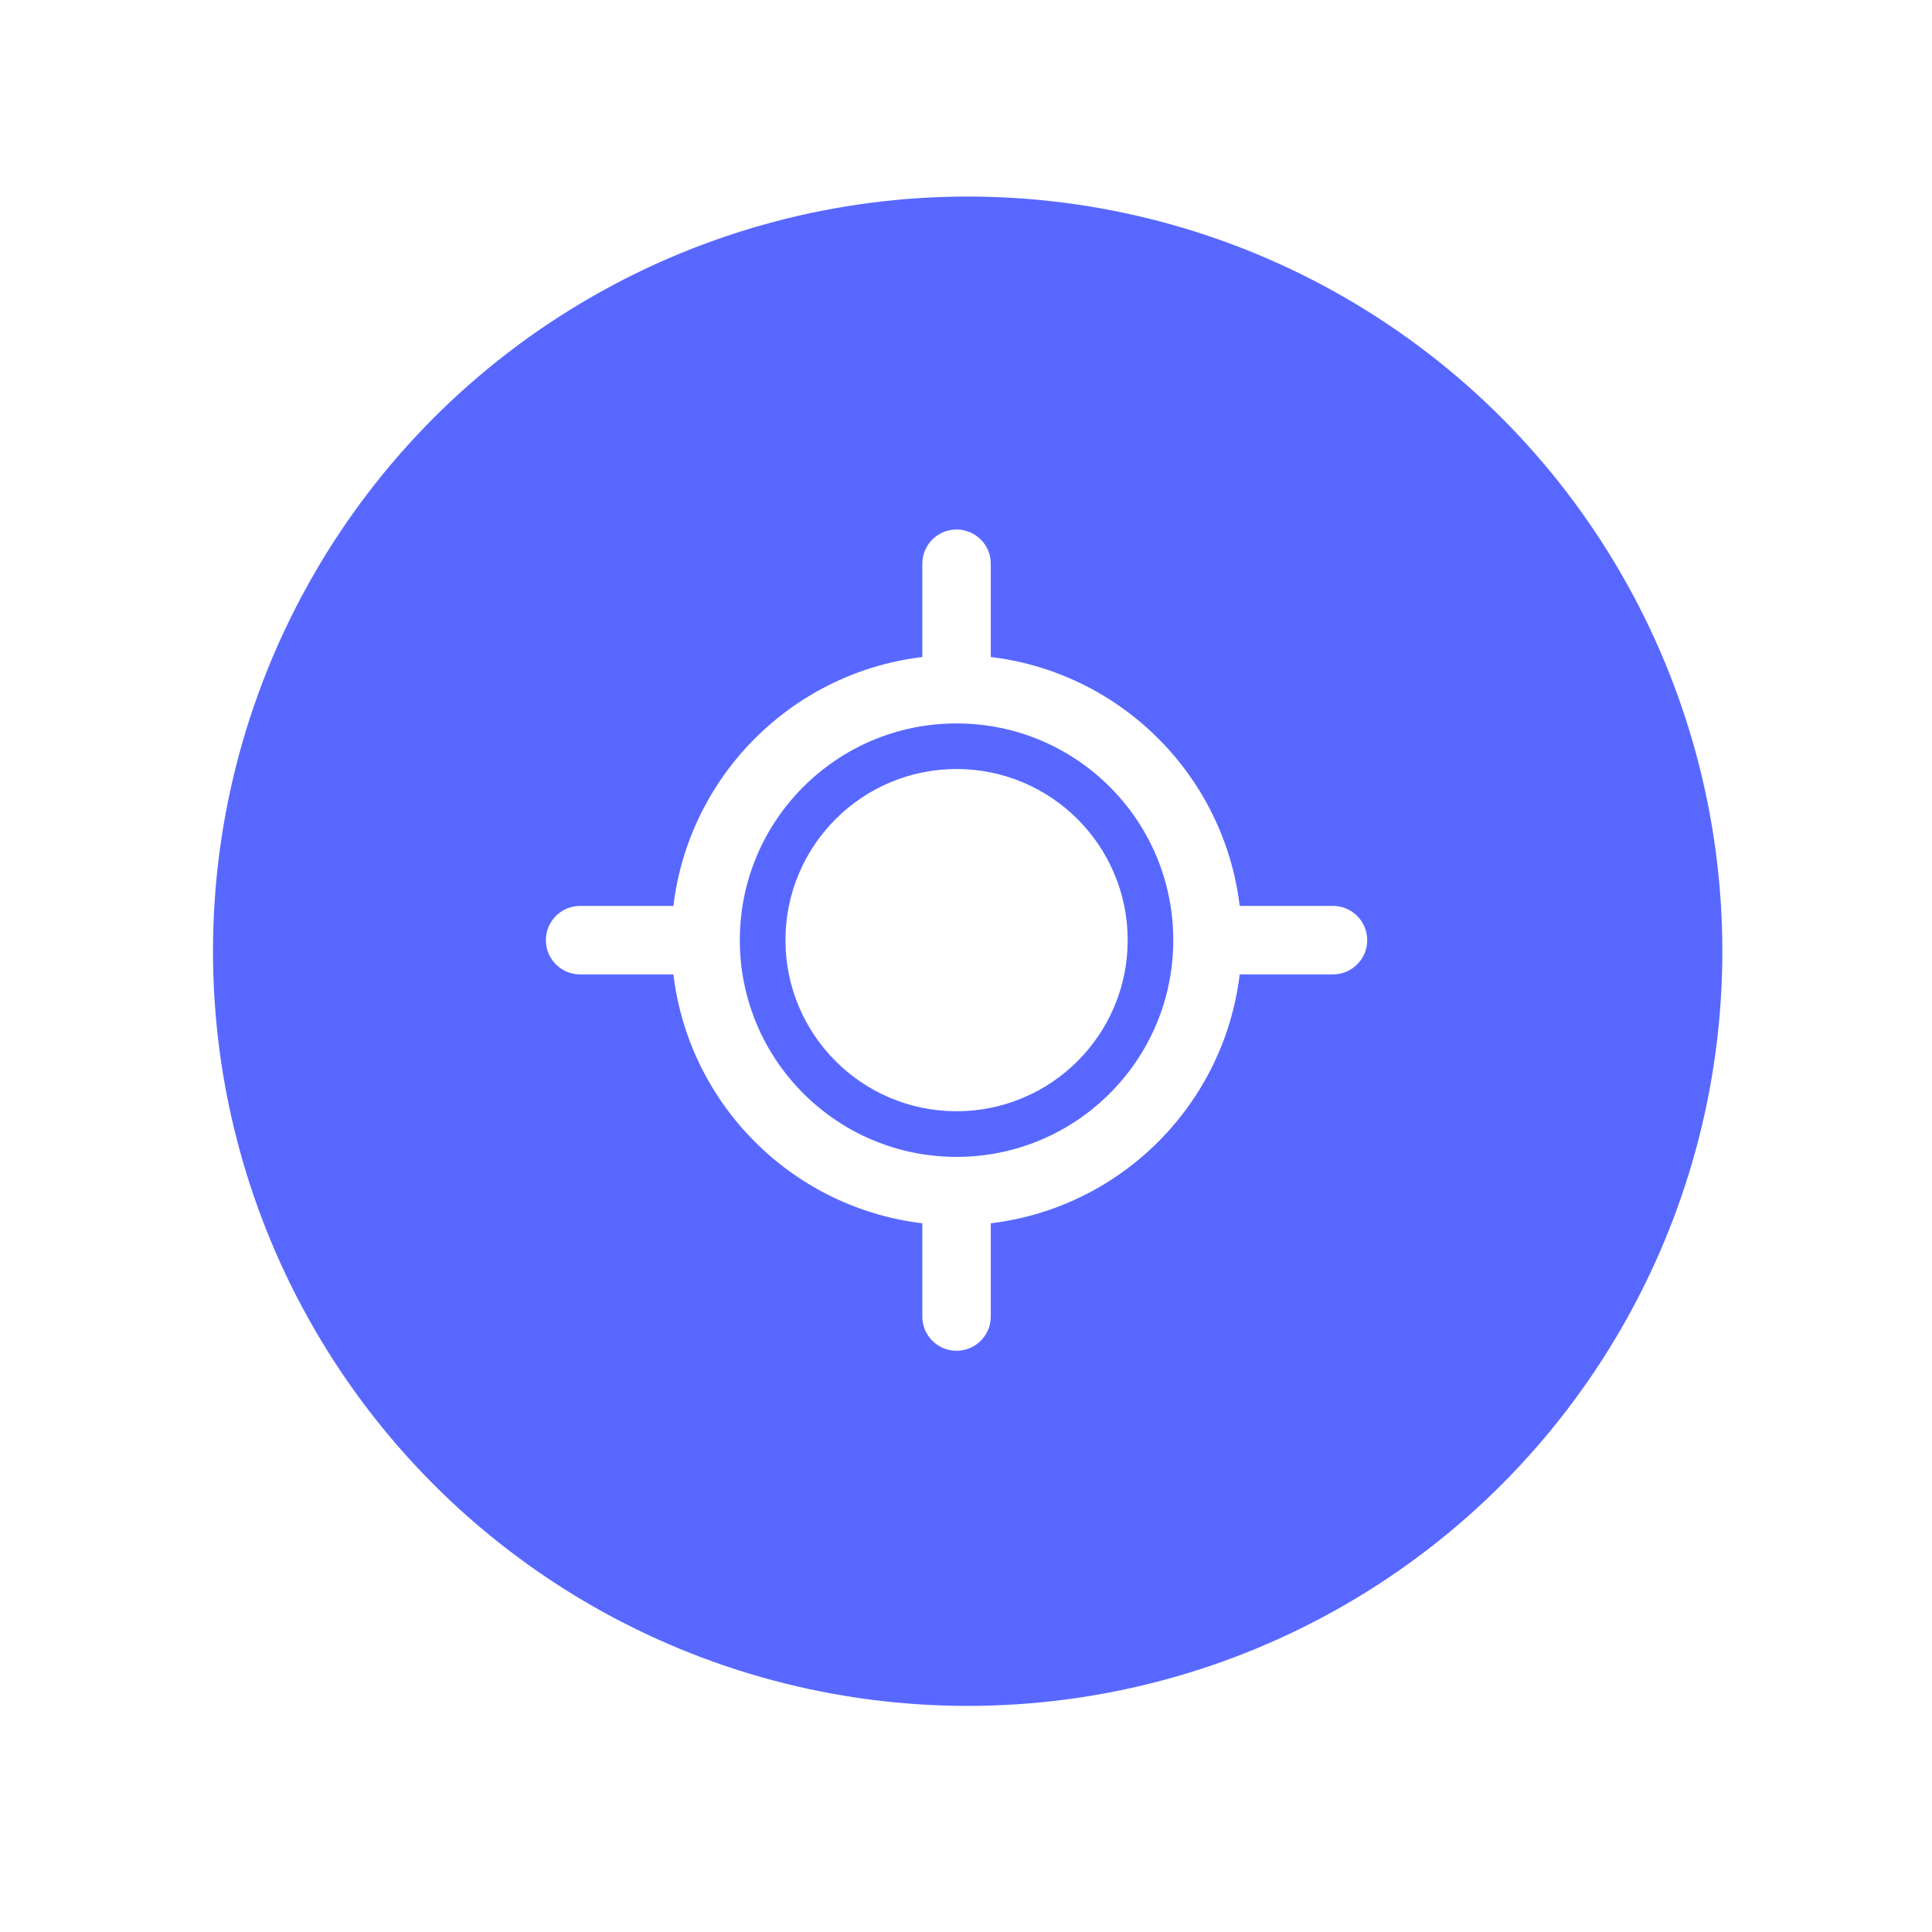 <svg width="37" height="37" viewBox="0 0 37 37" fill="none" xmlns="http://www.w3.org/2000/svg">
<g filter="url(#filter0_dd_398_3062)">
<circle cx="18.532" cy="18.217" r="14.453" fill="#5868FF"/>
</g>
<g clip-path="url(#clip0_398_3062)">
<path d="M15.698 18.005C15.698 19.452 16.872 20.626 18.319 20.626C19.767 20.626 20.941 19.452 20.941 18.005C20.941 17.281 20.647 16.625 20.173 16.151C19.698 15.677 19.043 15.383 18.319 15.383C16.872 15.383 15.698 16.557 15.698 18.005Z" fill="white" stroke="white" stroke-width="1.311" stroke-linecap="round" stroke-linejoin="round"/>
<path d="M18.319 13.199C20.974 13.199 23.125 15.35 23.125 18.005M18.319 13.199C15.665 13.199 13.513 15.35 13.513 18.005M18.319 13.199V10.796M23.125 18.005C23.125 20.659 20.974 22.811 18.319 22.811M23.125 18.005H25.528M18.319 22.811C15.665 22.811 13.513 20.659 13.513 18.005M18.319 22.811V25.213M13.513 18.005H11.11" stroke="white" stroke-width="1.311" stroke-linecap="round"/>
</g>
<defs>
<filter id="filter0_dd_398_3062" x="0.678" y="0.363" width="35.708" height="35.708" filterUnits="userSpaceOnUse" color-interpolation-filters="sRGB">
<feFlood flood-opacity="0" result="BackgroundImageFix"/>
<feColorMatrix in="SourceAlpha" type="matrix" values="0 0 0 0 0 0 0 0 0 0 0 0 0 0 0 0 0 0 127 0" result="hardAlpha"/>
<feMorphology radius="0.85" operator="dilate" in="SourceAlpha" result="effect1_dropShadow_398_3062"/>
<feOffset dx="-0.85" dy="-0.85"/>
<feGaussianBlur stdDeviation="0.85"/>
<feComposite in2="hardAlpha" operator="out"/>
<feColorMatrix type="matrix" values="0 0 0 0 0.616 0 0 0 0 0.746 0 0 0 0 1 0 0 0 0.1 0"/>
<feBlend mode="normal" in2="BackgroundImageFix" result="effect1_dropShadow_398_3062"/>
<feColorMatrix in="SourceAlpha" type="matrix" values="0 0 0 0 0 0 0 0 0 0 0 0 0 0 0 0 0 0 127 0" result="hardAlpha"/>
<feMorphology radius="0.85" operator="dilate" in="SourceAlpha" result="effect2_dropShadow_398_3062"/>
<feOffset dx="0.85" dy="0.85"/>
<feGaussianBlur stdDeviation="0.85"/>
<feComposite in2="hardAlpha" operator="out"/>
<feColorMatrix type="matrix" values="0 0 0 0 0.616 0 0 0 0 0.746 0 0 0 0 1 0 0 0 0.1 0"/>
<feBlend mode="normal" in2="effect1_dropShadow_398_3062" result="effect2_dropShadow_398_3062"/>
<feBlend mode="normal" in="SourceGraphic" in2="effect2_dropShadow_398_3062" result="shape"/>
</filter>
<clipPath id="clip0_398_3062">
<rect width="16.154" height="16.154" fill="white" transform="translate(10.455 10.14)"/>
</clipPath>
</defs>
</svg>
